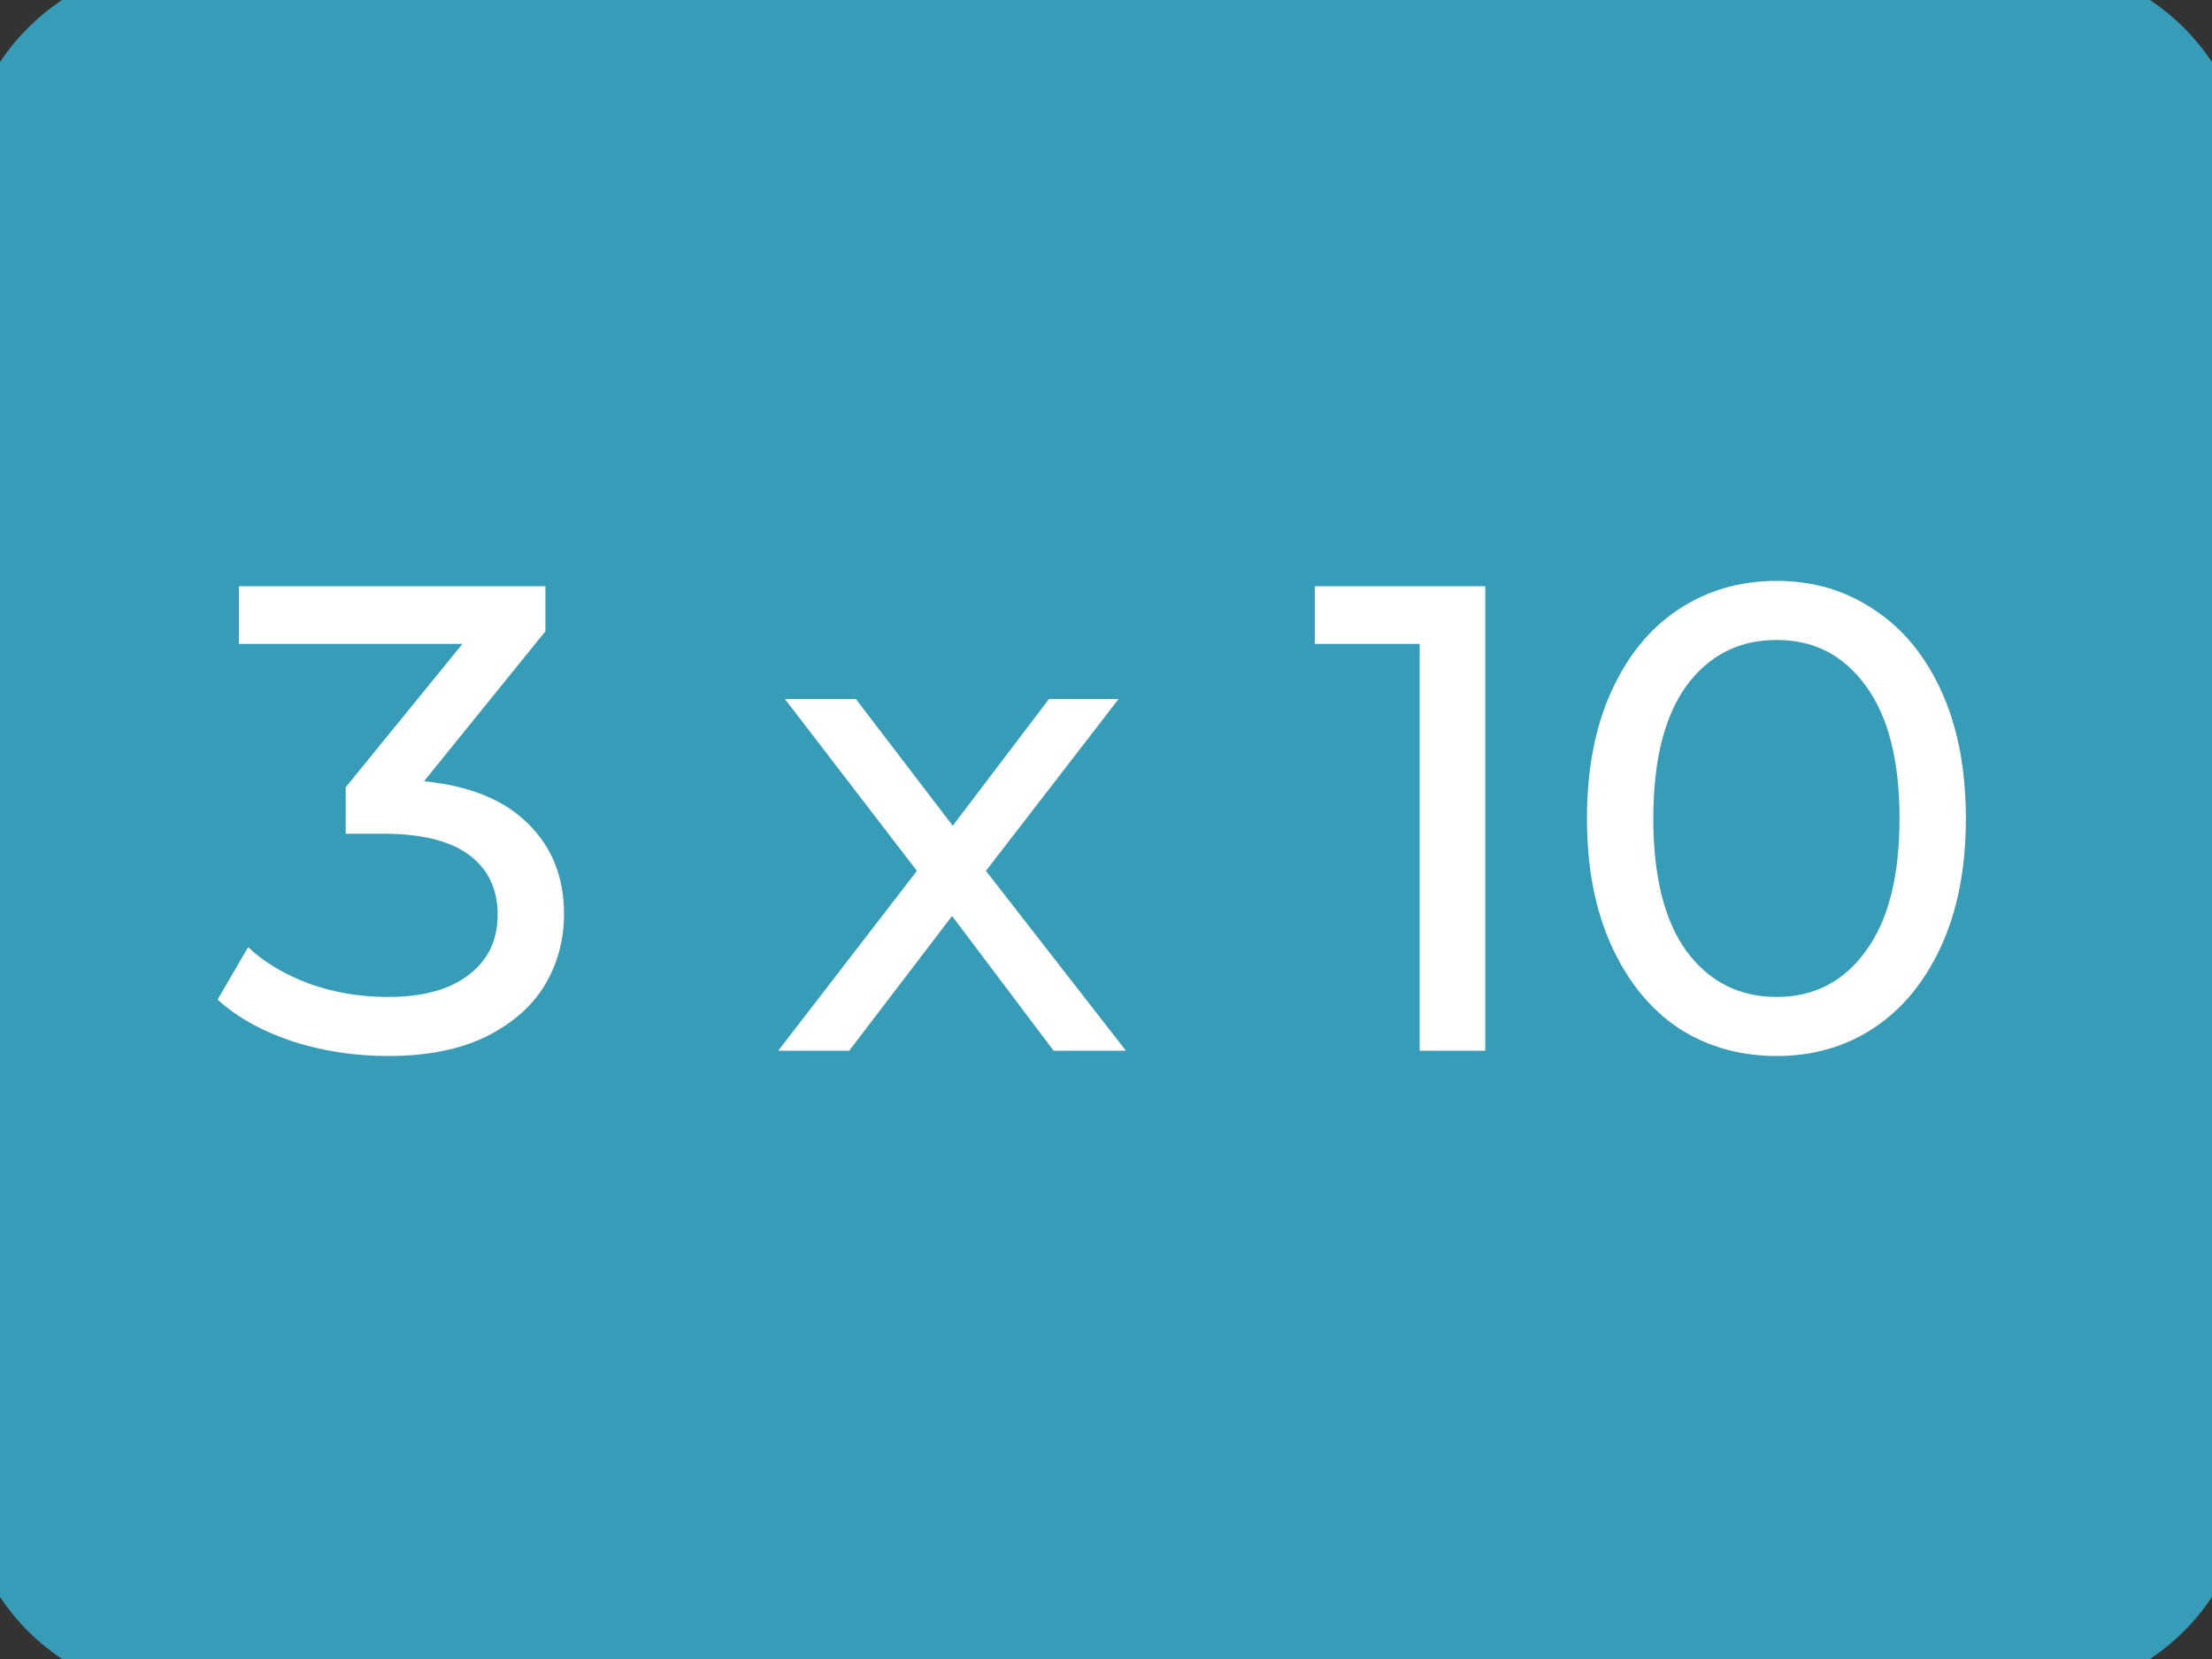 <svg width="60" height="45" viewBox="0 0 60 45" fill="none" xmlns="http://www.w3.org/2000/svg">
<rect x="0" y="0" width="60" height="45" fill="#333333" stroke="none"/>
<path d="M0 5C0 2.239 2.239 0 5 0H55C57.761 0 60 2.239 60 5V40C60 42.761 57.761 45 55 45H5C2.239 45 0 42.761 0 40V5Z" fill="#369CB7"/>
<path d="M11.501 21.192C12.736 21.312 13.678 21.696 14.326 22.344C14.975 22.98 15.299 23.796 15.299 24.792C15.299 25.512 15.118 26.166 14.758 26.754C14.399 27.33 13.858 27.792 13.139 28.14C12.431 28.476 11.56 28.644 10.528 28.644C9.629 28.644 8.764 28.512 7.936 28.248C7.109 27.972 6.431 27.594 5.902 27.114L6.731 25.692C7.162 26.1 7.715 26.43 8.386 26.682C9.059 26.922 9.773 27.042 10.528 27.042C11.464 27.042 12.191 26.844 12.707 26.448C13.235 26.052 13.498 25.506 13.498 24.81C13.498 24.114 13.241 23.574 12.725 23.19C12.209 22.806 11.428 22.614 10.384 22.614H9.377V21.354L12.544 17.466H6.479V15.9H14.794V17.124L11.501 21.192ZM28.579 28.5L25.825 24.846L23.035 28.5H21.109L24.871 23.622L21.289 18.96H23.215L25.843 22.398L28.453 18.96H30.343L26.743 23.622L30.541 28.5H28.579ZM40.289 15.9V28.5H38.508V17.466H35.663V15.9H40.289ZM48.194 28.644C47.198 28.644 46.31 28.392 45.53 27.888C44.762 27.372 44.156 26.628 43.712 25.656C43.268 24.684 43.046 23.532 43.046 22.2C43.046 20.868 43.268 19.716 43.712 18.744C44.156 17.772 44.762 17.034 45.53 16.53C46.31 16.014 47.198 15.756 48.194 15.756C49.178 15.756 50.054 16.014 50.822 16.53C51.602 17.034 52.214 17.772 52.658 18.744C53.102 19.716 53.324 20.868 53.324 22.2C53.324 23.532 53.102 24.684 52.658 25.656C52.214 26.628 51.602 27.372 50.822 27.888C50.054 28.392 49.178 28.644 48.194 28.644ZM48.194 27.042C49.202 27.042 50.006 26.628 50.606 25.8C51.218 24.972 51.524 23.772 51.524 22.2C51.524 20.628 51.218 19.428 50.606 18.6C50.006 17.772 49.202 17.358 48.194 17.358C47.174 17.358 46.358 17.772 45.746 18.6C45.146 19.428 44.846 20.628 44.846 22.2C44.846 23.772 45.146 24.972 45.746 25.8C46.358 26.628 47.174 27.042 48.194 27.042Z" fill="white"/>
<path d="M5 1H55V-1H5V1ZM59 5V40H61V5H59ZM55 44H5V46H55V44ZM1 40V5H-1V40H1ZM5 44C2.791 44 1 42.209 1 40H-1C-1 43.314 1.686 46 5 46V44ZM59 40C59 42.209 57.209 44 55 44V46C58.314 46 61 43.314 61 40H59ZM55 1C57.209 1 59 2.791 59 5H61C61 1.686 58.314 -1 55 -1V1ZM5 -1C1.686 -1 -1 1.686 -1 5H1C1 2.791 2.791 1 5 1V-1Z" fill="#369CB7"/>
</svg>
